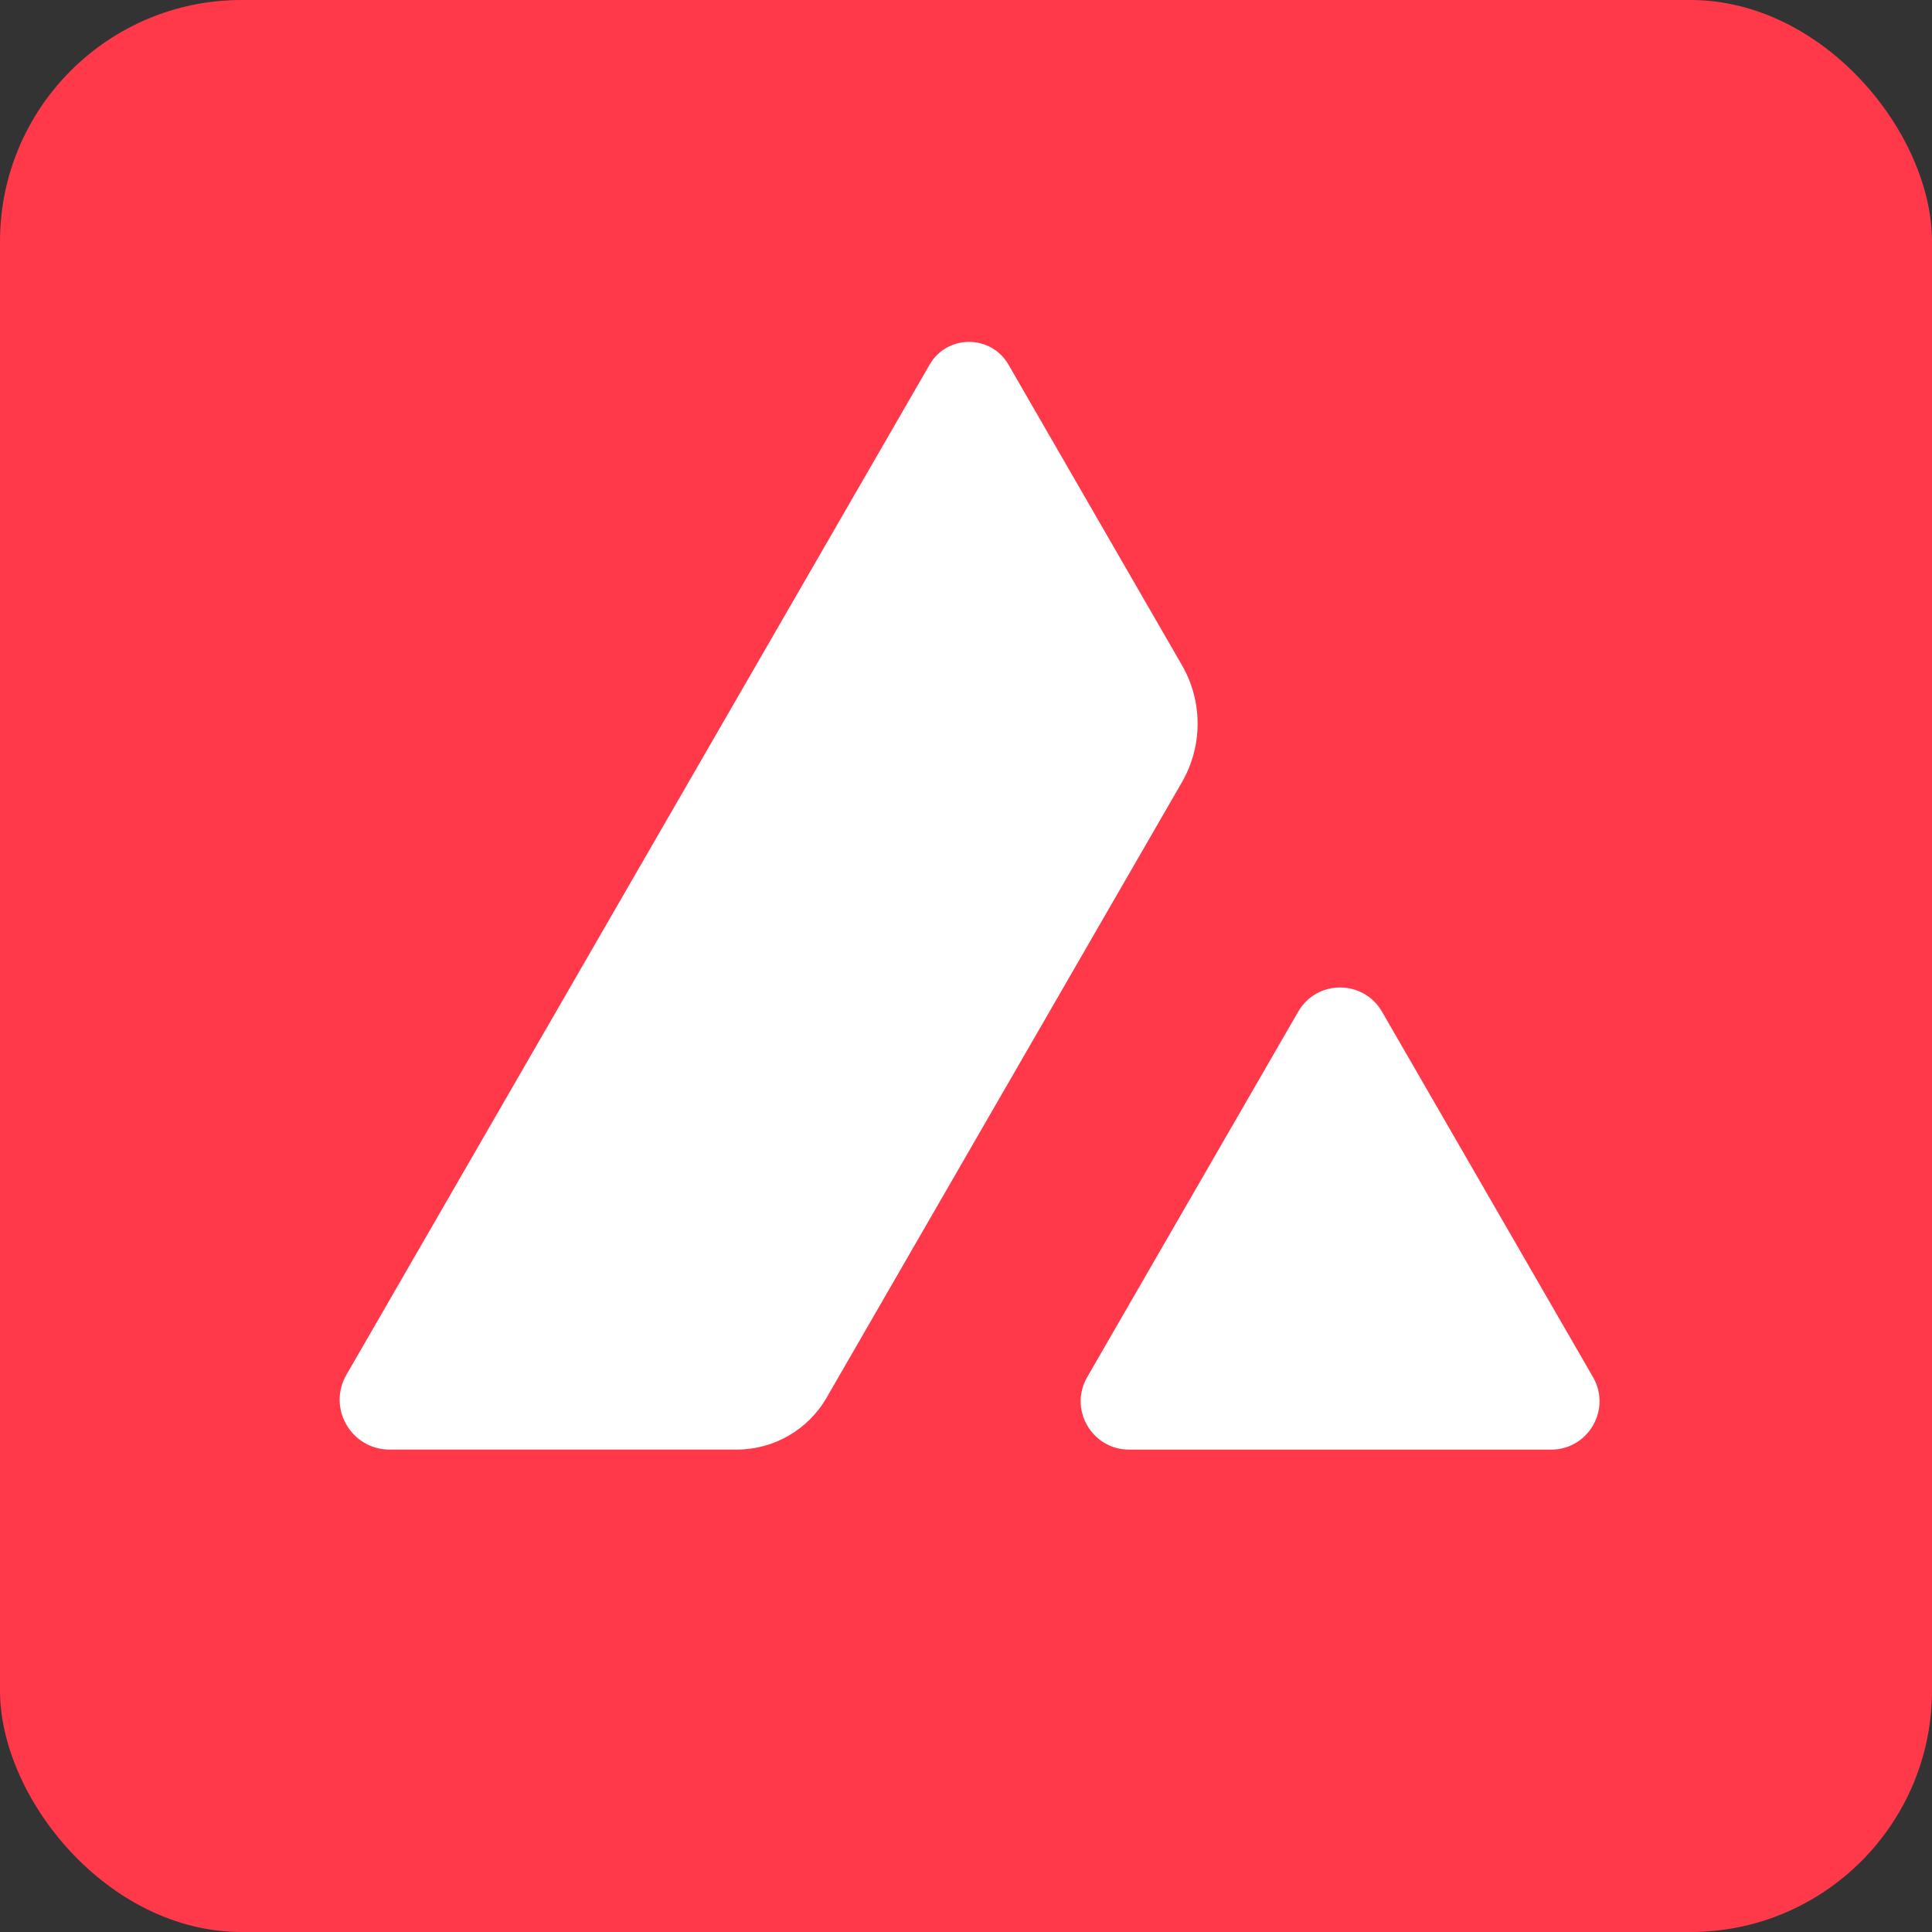 <svg xmlns="http://www.w3.org/2000/svg" viewBox="0 0 256 256" width="256" height="256">
  <rect x="0" y="0" width="256" height="256" fill="#333333" stroke="none"/>
  <clipPath id="clip">
    <rect width="256" height="256" rx="32"/>
  </clipPath>
  <g clip-path="url(#clip)">
    <rect width="256" height="256" fill="rgb(255,57,74)"/>
    <g transform="translate(45,45) scale(0.65)">
      <path d="M160.944 226.28H246.964C254.554 226.28 259.304 218.06 255.504 211.49L212.494 137C208.694 130.43 199.214 130.43 195.414 137L152.404 211.49C148.604 218.06 153.354 226.28 160.944 226.28Z" fill="white"/>
      <path d="M171.704 66.349L136.354 5.109C132.784 -1.081 123.844 -1.081 120.274 5.109L1.384 211.029C-2.526 217.809 2.364 226.269 10.184 226.269H80.974C88.524 226.269 95.494 222.239 99.264 215.709L171.704 90.239C175.974 82.849 175.974 73.739 171.704 66.349Z" fill="white"/>
    </g>
  </g>
</svg>
